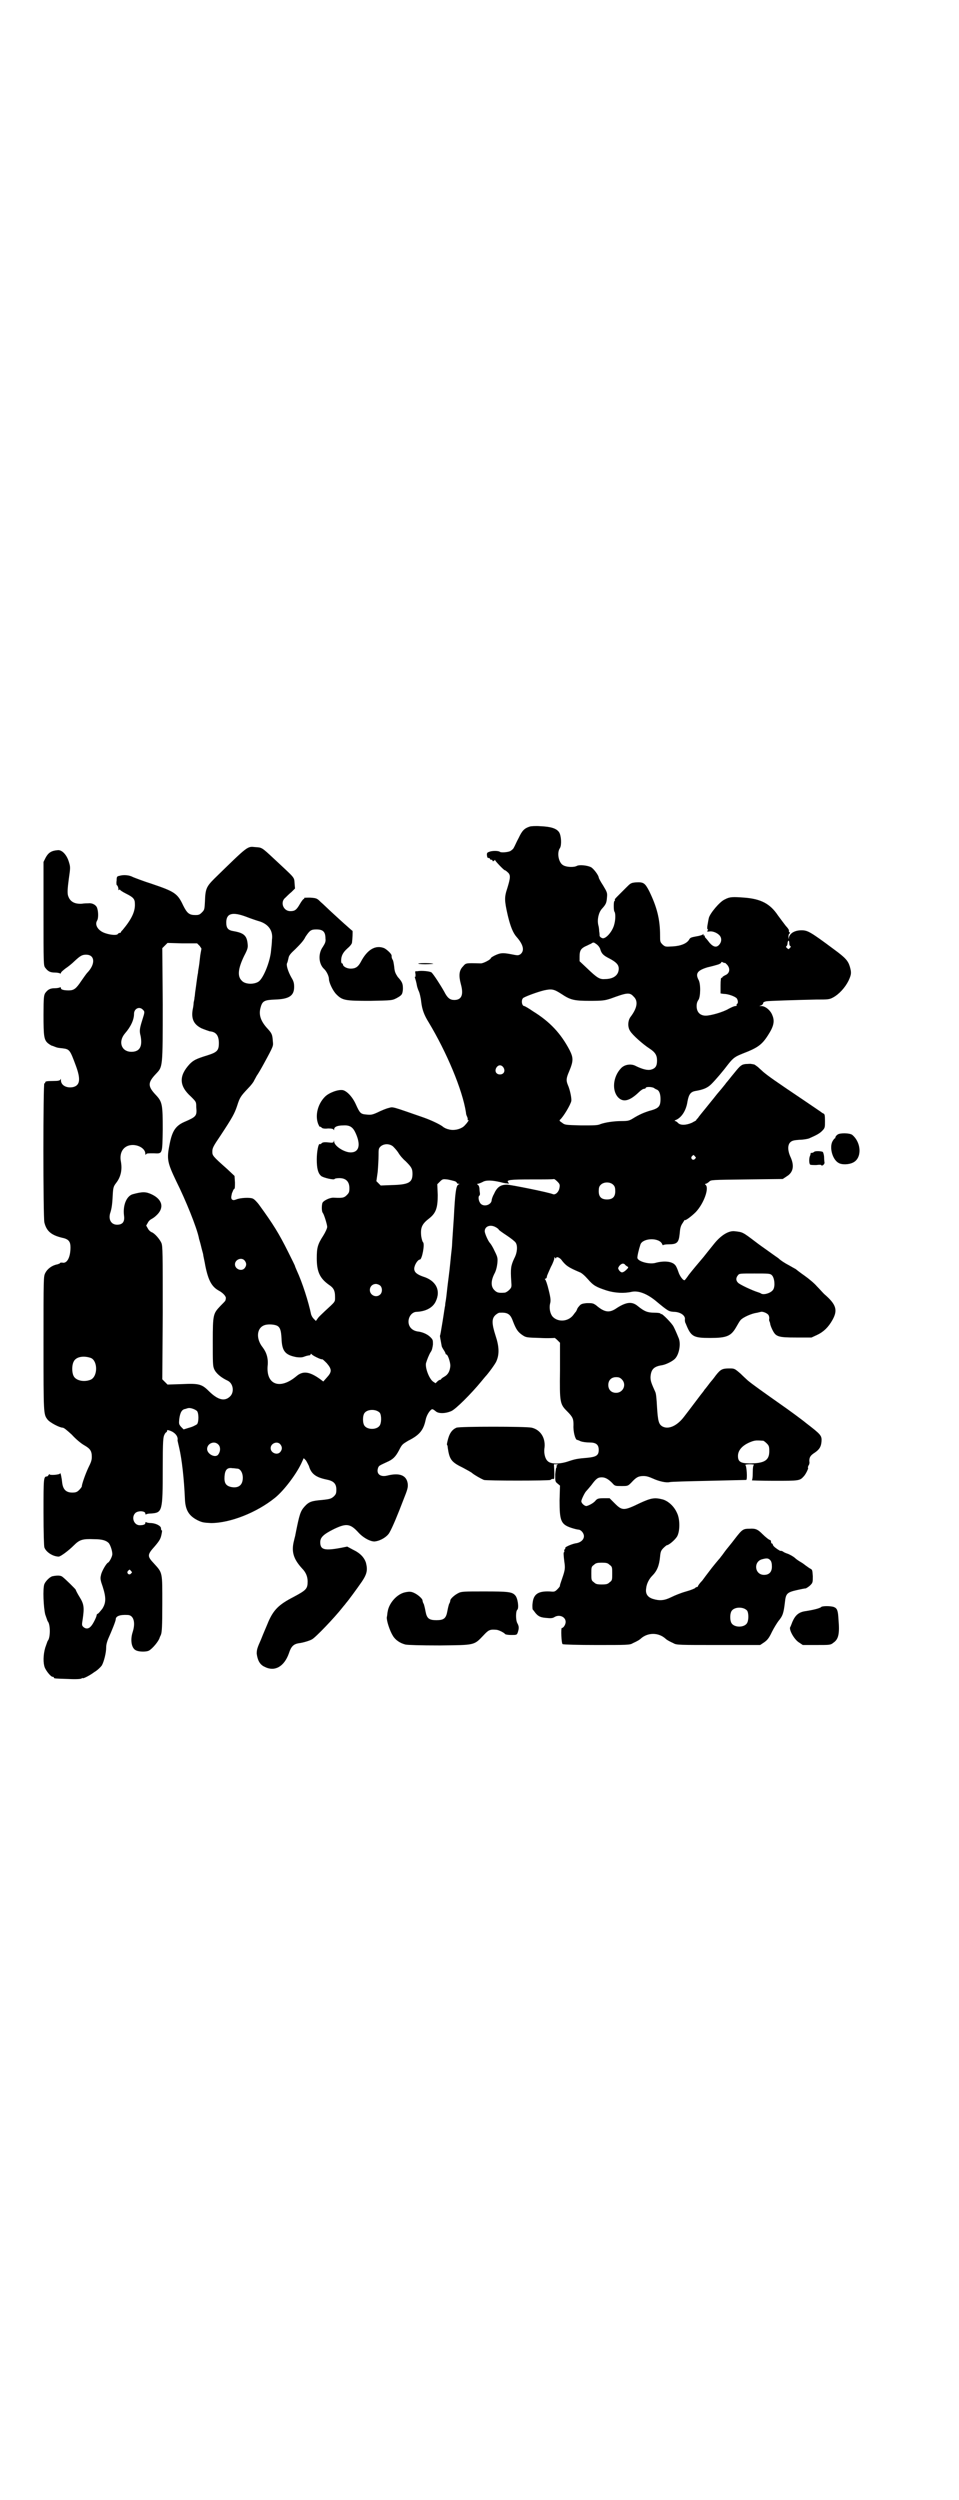 <?xml version="1.0" standalone="no"?>
<!DOCTYPE svg PUBLIC "-//W3C//DTD SVG 20010904//EN"
 "http://www.w3.org/TR/2001/REC-SVG-20010904/DTD/svg10.dtd">
<svg version="1.0" xmlns="http://www.w3.org/2000/svg"
 width="1102pt" height="2870pt" viewBox="0 0 1102 2870"
 preserveAspectRatio="xMidYMid meet">
<g transform="translate(0,2870) scale(0.5,-0.5)"
fill="#000000" stroke="none">
<path d="M1217 3842 c-12 -4 -17 -9 -25 -26 -5 -9 -9 -19 -11 -22 -1 -3 -5 -6
-8 -8 -6 -3 -21 -4 -24 -2 -3 3 -19 3 -25 0 -4 -1 -5 -3 -5 -6 0 -3 1 -6 1 -6
0 -1 1 -2 3 -2 2 0 3 -1 3 -2 0 -1 1 -2 3 -2 2 0 3 -1 3 -2 0 -2 1 -2 4 0 1 2
2 2 2 1 -1 -1 20 -23 22 -23 1 0 4 -2 7 -5 7 -6 6 -13 -1 -36 -7 -21 -7 -28 1
-63 6 -25 12 -40 20 -49 16 -18 19 -32 9 -40 -5 -3 -6 -3 -21 0 -10 2 -18 3
-24 2 -8 -1 -23 -9 -23 -11 0 -3 -17 -12 -23 -12 -36 1 -34 1 -41 -7 -9 -9
-10 -21 -5 -40 7 -25 2 -37 -15 -37 -10 0 -16 5 -23 19 -9 16 -24 39 -29 44
-3 3 -24 5 -33 3 -1 0 -3 0 -4 0 -1 0 -1 -3 0 -7 0 -4 0 -7 -1 -6 -1 1 -1 0 0
-3 1 -3 3 -10 4 -16 1 -6 4 -13 5 -15 1 -2 4 -13 5 -23 2 -18 7 -31 17 -47 41
-68 78 -155 86 -208 0 -4 2 -8 3 -10 1 -3 1 -5 1 -6 -1 0 -1 -1 1 -1 1 0 2 -1
0 -2 -1 -2 -4 -6 -7 -9 -7 -9 -25 -14 -38 -10 -5 1 -11 4 -13 6 -6 5 -27 15
-44 21 -75 26 -70 25 -81 22 -5 -1 -17 -6 -25 -10 -13 -6 -16 -6 -26 -5 -13 1
-15 3 -24 23 -8 18 -21 31 -30 33 -11 2 -32 -6 -41 -15 -17 -17 -23 -43 -16
-62 2 -5 4 -8 4 -7 1 0 3 0 4 -2 2 -2 7 -3 15 -2 9 0 12 -1 13 -3 0 -2 1 -1 1
1 0 6 8 9 21 9 15 1 22 -4 28 -17 13 -28 8 -45 -11 -45 -15 0 -38 15 -38 25 0
3 -1 3 -1 0 -1 -3 -3 -3 -13 -2 -9 1 -13 0 -15 -2 -1 -2 -3 -2 -4 -2 -3 3 -7
-17 -7 -35 0 -21 3 -32 10 -38 4 -4 30 -10 31 -7 0 1 5 2 11 2 15 0 23 -8 23
-23 0 -9 -1 -11 -6 -16 -6 -6 -9 -7 -29 -6 -10 1 -25 -7 -27 -12 -2 -6 -2 -20
1 -23 3 -4 10 -27 10 -32 0 -3 -4 -12 -9 -20 -13 -20 -15 -28 -15 -52 0 -31 7
-46 28 -61 11 -7 14 -14 14 -27 0 -13 2 -10 -24 -34 -5 -5 -12 -11 -15 -15
l-5 -7 -5 5 c-3 3 -5 7 -6 10 -6 29 -20 73 -33 101 -2 5 -4 9 -4 10 0 1 -7 15
-16 33 -21 42 -34 63 -66 107 -5 7 -12 14 -15 15 -6 3 -29 2 -38 -2 -6 -2 -7
-2 -10 0 -2 3 -2 5 0 14 2 5 4 10 5 10 2 0 2 6 2 15 l-1 15 -17 16 c-34 30
-34 31 -34 40 0 8 2 12 19 37 27 41 32 50 38 68 6 19 8 22 25 40 7 7 13 15 14
18 1 2 4 7 6 11 3 4 10 16 16 27 24 44 22 41 21 53 -1 14 -2 17 -11 27 -17 18
-22 33 -17 50 4 15 9 17 33 18 33 1 44 9 44 29 0 8 -1 13 -6 21 -8 14 -13 30
-10 34 1 2 2 7 3 11 1 6 4 10 16 21 9 9 19 19 23 28 10 15 13 17 25 17 15 0
21 -5 21 -21 1 -7 -1 -11 -6 -19 -11 -15 -10 -38 2 -50 6 -5 12 -17 12 -24 0
-8 9 -27 17 -35 14 -14 20 -15 78 -15 50 1 50 1 60 6 13 7 14 9 15 21 0 12 -1
16 -12 28 -5 8 -7 11 -8 23 -1 7 -2 15 -4 17 -2 4 -2 5 -2 9 0 4 -11 14 -17
17 -20 8 -39 -3 -54 -32 -6 -11 -12 -15 -23 -15 -9 0 -18 5 -18 10 0 1 -1 2
-2 2 -1 0 -2 2 -2 6 0 11 4 19 14 28 6 5 11 11 11 14 1 7 2 26 1 27 -1 0 -6 5
-13 11 -7 6 -21 19 -32 29 -11 10 -23 22 -28 26 -8 8 -9 9 -24 10 -9 0 -15 0
-14 -1 1 -1 0 -2 -1 -2 -1 0 -5 -5 -9 -12 -8 -14 -12 -16 -22 -16 -16 0 -24
21 -11 31 3 3 9 9 14 13 l8 8 -1 12 c-1 15 1 11 -47 56 -29 27 -28 26 -43 27
-19 2 -16 4 -94 -72 -19 -19 -21 -24 -22 -53 -1 -18 -1 -19 -7 -25 -5 -5 -7
-6 -15 -6 -14 0 -19 4 -28 22 -13 28 -20 32 -73 50 -19 6 -37 13 -42 15 -9 5
-22 6 -32 3 -5 -1 -6 -2 -6 -11 -1 -5 0 -10 0 -10 2 0 5 -8 4 -11 0 -1 1 -1 2
0 1 1 2 1 2 0 0 -1 6 -5 14 -9 16 -8 20 -12 20 -23 1 -18 -8 -36 -28 -60 -2
-2 -4 -4 -4 -5 0 -1 -1 -2 -3 -2 -1 0 -3 -1 -4 -2 -1 -4 -16 -3 -28 1 -17 5
-26 19 -20 29 4 6 3 25 -1 32 -4 6 -12 9 -19 8 -2 0 -9 0 -15 -1 -17 -1 -28 5
-32 20 -1 6 -1 14 2 36 4 28 4 28 0 41 -5 16 -16 27 -25 26 -15 -1 -22 -6 -28
-17 l-5 -10 0 -119 c0 -116 0 -119 4 -124 6 -8 11 -11 22 -11 5 0 10 -1 12 -2
1 -1 2 0 2 1 0 2 5 6 10 10 6 4 15 11 21 17 14 13 18 15 27 15 20 0 22 -21 3
-41 -3 -3 -9 -12 -14 -19 -12 -18 -17 -22 -29 -22 -12 0 -18 2 -18 5 0 2 -1 3
-2 2 -2 -1 -7 -2 -12 -2 -11 0 -16 -3 -22 -11 -3 -5 -4 -9 -4 -50 0 -50 1 -58
11 -66 4 -3 8 -5 8 -5 1 0 4 -1 6 -2 7 -3 10 -3 19 -4 16 -2 17 -4 30 -39 12
-32 10 -46 -6 -50 -15 -3 -28 4 -28 16 0 3 -1 4 -1 2 -1 -3 -4 -4 -18 -4 -14
0 -17 -1 -17 -3 0 -2 -1 -3 -2 -2 -3 2 -3 -308 0 -320 5 -20 16 -29 41 -35 15
-3 19 -9 19 -22 0 -23 -8 -38 -19 -35 -3 0 -5 0 -5 -1 0 -1 -3 -2 -6 -3 -12
-2 -23 -10 -28 -20 -4 -8 -4 -10 -4 -162 0 -162 0 -162 9 -174 5 -7 28 -19 35
-19 3 0 10 -6 21 -16 9 -10 21 -20 28 -24 14 -8 18 -13 18 -27 0 -8 -2 -13 -8
-25 -7 -15 -15 -38 -15 -43 0 -1 -3 -5 -6 -8 -5 -5 -8 -6 -16 -6 -14 0 -21 7
-23 22 -1 11 -4 26 -5 22 0 -3 -24 -5 -24 -2 0 1 -1 0 -2 -1 -1 -2 -3 -4 -4
-4 -8 0 -8 -4 -8 -82 0 -48 1 -78 2 -81 4 -11 20 -21 33 -21 4 0 22 13 35 26
13 13 20 15 46 14 19 0 28 -3 34 -9 4 -5 9 -20 8 -27 -1 -6 -7 -17 -10 -18 -4
-2 -15 -21 -16 -29 -2 -7 -1 -12 4 -26 8 -25 8 -37 -1 -51 -4 -5 -9 -11 -10
-11 -2 -1 -3 -2 -3 -4 0 -3 -8 -20 -13 -25 -5 -6 -12 -7 -18 -1 -3 3 -3 5 -1
17 4 27 3 35 -7 51 -5 8 -9 16 -9 17 0 1 -23 24 -31 30 -4 3 -12 3 -22 1 -6
-1 -16 -11 -19 -18 -4 -10 -2 -54 2 -70 3 -8 5 -15 6 -16 6 -7 6 -37 0 -44 -1
-1 -3 -8 -6 -16 -5 -17 -5 -36 -1 -46 4 -9 14 -21 18 -21 2 0 3 -1 3 -2 0 -2
2 -2 33 -3 18 -1 29 0 30 1 2 1 3 2 3 1 0 -2 15 5 27 14 7 4 14 11 17 15 5 9
10 29 10 41 0 7 2 14 5 21 8 18 17 40 17 44 0 7 9 11 27 10 14 0 19 -17 12
-39 -6 -18 -3 -37 7 -42 7 -4 24 -4 30 -1 8 4 23 22 25 30 0 1 2 4 3 7 2 5 3
19 3 70 0 74 1 71 -19 93 -16 17 -16 20 2 40 11 13 13 17 15 26 1 5 2 10 1 10
-1 0 -2 2 -2 5 0 5 -10 11 -22 12 -6 0 -11 1 -12 2 -1 1 -2 0 -2 -2 0 -3 -4
-5 -13 -5 -13 0 -20 18 -10 28 6 6 23 5 23 -1 0 -2 1 -3 2 -2 1 1 6 2 12 2 25
2 26 5 26 102 0 65 1 74 4 79 1 3 4 6 5 6 0 0 1 1 1 3 0 2 1 2 7 0 11 -4 19
-13 17 -22 0 -1 2 -9 4 -18 6 -26 11 -70 13 -117 1 -25 9 -38 28 -48 12 -6 15
-6 32 -7 44 0 105 24 147 58 20 16 48 53 60 78 l6 13 5 -5 c2 -3 5 -9 7 -13 5
-18 16 -26 40 -31 16 -3 23 -9 23 -23 0 -9 -1 -11 -6 -16 -6 -5 -8 -6 -27 -8
-24 -2 -30 -4 -40 -15 -10 -11 -12 -19 -21 -64 0 -2 -2 -8 -3 -13 -7 -26 -2
-43 18 -65 9 -9 13 -19 13 -30 0 -17 -3 -20 -33 -36 -33 -17 -45 -29 -57 -56
-4 -10 -12 -28 -17 -41 -9 -20 -10 -24 -10 -33 2 -15 7 -25 18 -30 23 -12 45
0 56 31 5 16 11 21 22 23 10 1 26 6 31 9 8 4 52 50 70 73 3 4 7 8 8 10 4 4 26
34 37 50 12 18 13 27 9 43 -4 12 -13 22 -30 30 l-13 7 -15 -3 c-38 -7 -47 -4
-47 13 0 11 7 18 31 30 29 14 38 13 57 -8 12 -13 30 -22 39 -20 13 2 27 11 32
20 7 12 19 41 32 75 10 25 11 29 10 38 -3 19 -19 25 -47 18 -16 -4 -26 4 -21
18 2 5 3 5 20 13 14 6 20 12 28 27 7 14 8 14 21 22 26 13 35 24 40 47 2 11 9
22 14 25 2 1 4 0 9 -4 6 -6 22 -6 36 0 10 4 46 40 69 68 5 6 9 11 10 12 5 5
23 29 25 35 7 16 6 34 -2 58 -9 28 -9 39 -1 47 3 3 8 6 10 6 19 1 25 -3 31
-20 7 -18 11 -24 21 -31 9 -6 9 -6 42 -7 17 -1 32 0 32 0 0 1 3 -1 7 -5 l6 -6
0 -64 c-1 -73 0 -77 16 -93 14 -14 15 -18 15 -32 -1 -15 4 -33 8 -34 1 0 4 -1
8 -3 5 -2 14 -3 21 -3 15 0 21 -5 21 -17 0 -12 -5 -16 -25 -18 -24 -2 -29 -3
-44 -8 -20 -7 -41 -7 -48 0 -6 5 -9 17 -8 28 4 24 -8 44 -29 49 -13 3 -165 3
-173 0 -9 -4 -15 -11 -19 -25 -2 -7 -3 -13 -3 -14 1 0 2 -4 2 -7 4 -27 8 -33
35 -46 9 -5 19 -10 22 -13 5 -4 19 -12 26 -15 7 -2 149 -2 153 0 2 2 5 3 7 2
2 0 2 3 2 17 l-1 17 6 0 c3 0 4 -1 3 -1 -3 -1 -3 -2 -3 -4 1 -2 1 -3 0 -2 -1
0 -2 -6 -3 -16 0 -16 0 -17 5 -21 l6 -5 -1 -34 c0 -47 3 -55 27 -63 6 -2 14
-4 16 -4 6 0 13 -8 13 -15 0 -8 -7 -14 -16 -16 -10 -1 -28 -9 -27 -11 1 -1 0
-2 -1 -3 -1 -1 -2 -3 -1 -4 0 -2 0 -3 -1 -3 -1 0 -1 -7 1 -22 2 -14 2 -18 -5
-38 -3 -9 -6 -17 -5 -17 0 -1 -2 -4 -6 -8 -6 -6 -7 -6 -18 -5 -26 1 -37 -6
-39 -27 -1 -7 0 -13 0 -14 1 -1 4 -5 7 -9 7 -8 12 -10 27 -11 9 -1 13 0 16 2
11 7 26 1 26 -11 0 -6 -5 -14 -9 -14 -2 0 -1 -35 2 -37 1 -1 36 -2 78 -2 69 0
77 0 83 4 11 5 16 8 19 11 16 14 40 14 56 0 3 -3 8 -6 19 -11 6 -4 14 -4 103
-4 l96 0 9 6 c7 5 11 9 18 24 5 10 12 21 15 25 10 12 12 18 15 44 2 19 5 22
27 27 9 2 18 4 21 4 2 1 7 4 10 7 6 6 6 7 6 21 -1 15 -1 15 -7 18 -3 2 -6 4
-7 5 -1 0 -6 5 -13 9 -7 4 -12 8 -13 9 -4 4 -15 10 -19 11 -3 1 -8 3 -10 5 -3
1 -5 2 -5 1 0 -1 -11 6 -15 10 -2 2 -3 4 -3 5 0 1 -1 2 -2 2 -1 0 -2 2 -2 4 0
2 -1 4 -2 4 -2 0 -10 6 -18 14 -10 10 -15 13 -29 12 -15 0 -17 -1 -34 -23 -3
-4 -10 -13 -15 -19 -5 -6 -11 -14 -13 -17 -2 -3 -5 -6 -6 -8 -2 -2 -18 -21
-26 -32 -3 -4 -10 -13 -15 -20 -6 -6 -10 -12 -10 -13 0 -1 -1 -2 -3 -2 -1 0
-3 -1 -3 -2 -1 -1 -10 -5 -21 -8 -11 -3 -26 -9 -34 -13 -16 -8 -27 -9 -43 -4
-12 4 -17 12 -15 24 1 11 7 22 14 29 11 11 16 23 18 44 1 11 2 14 8 20 3 3 7
6 7 6 5 0 19 12 24 20 7 12 7 40 0 54 -7 16 -20 27 -32 31 -19 5 -27 4 -53 -8
-37 -18 -41 -18 -58 -1 l-12 12 -14 0 c-12 0 -14 -1 -18 -5 -4 -6 -18 -13 -22
-13 -5 1 -11 7 -11 11 0 4 8 20 11 23 2 2 7 8 12 14 11 15 15 18 24 18 8 0 15
-4 24 -13 6 -7 7 -7 21 -7 15 0 15 0 23 8 11 12 16 15 28 15 7 0 13 -2 22 -6
13 -6 30 -10 38 -8 3 1 44 2 90 3 46 1 85 2 86 2 3 1 1 33 -2 34 -1 1 3 2 10
2 7 0 11 -1 10 -1 -2 -1 -3 -7 -3 -18 0 -11 -1 -17 -2 -18 -2 0 21 -1 51 -1
57 0 59 0 68 10 5 5 12 20 10 20 -1 0 0 2 1 5 2 2 3 7 2 10 0 9 2 13 13 20 10
7 14 13 15 25 1 14 -1 16 -36 43 -7 6 -41 31 -57 42 -44 31 -65 46 -76 55 -2
2 -10 9 -17 16 -14 12 -14 12 -26 12 -16 0 -20 -2 -31 -16 -5 -7 -10 -13 -11
-14 -1 -1 -4 -5 -7 -9 -3 -4 -7 -9 -8 -10 -1 -2 -5 -7 -9 -12 -25 -33 -34 -45
-38 -50 -16 -21 -36 -30 -50 -22 -8 5 -10 12 -12 44 -1 18 -2 31 -4 35 -9 20
-11 25 -11 34 1 17 7 24 24 27 10 1 26 9 32 15 10 10 14 34 9 47 -7 17 -9 21
-12 27 -4 8 -26 30 -28 29 -1 -1 -2 0 -2 1 0 1 -6 2 -14 2 -16 0 -23 3 -38 15
-13 11 -26 10 -48 -4 -17 -12 -28 -11 -48 6 -7 5 -9 5 -21 5 -11 -1 -14 -2
-18 -7 -3 -3 -5 -7 -5 -8 0 0 -1 -2 -2 -4 -1 -1 -4 -5 -7 -9 -12 -15 -35 -16
-47 -3 -6 7 -8 20 -6 29 2 7 2 12 -3 32 -3 13 -7 24 -8 24 -1 1 -1 2 0 2 2 0
4 2 4 6 1 3 5 12 9 21 5 9 8 18 8 20 0 3 0 3 2 1 1 -2 2 -2 2 -1 0 5 9 2 14
-6 9 -11 14 -15 40 -26 4 -1 12 -8 19 -16 13 -15 19 -18 43 -26 19 -6 41 -7
58 -3 15 3 34 -4 54 -20 30 -25 31 -25 42 -26 16 0 28 -9 26 -18 0 -2 0 -6 2
-9 12 -30 17 -33 56 -33 38 0 48 4 60 25 4 7 8 14 10 16 4 5 20 13 33 16 7 1
13 3 14 3 3 1 12 -2 16 -6 2 -2 3 -5 3 -9 -1 -4 0 -7 1 -8 0 -1 1 -3 1 -4 0
-2 2 -8 5 -14 8 -16 12 -18 55 -18 l35 0 13 6 c15 7 26 18 35 34 13 23 9 36
-19 60 -4 4 -11 12 -17 18 -5 6 -18 17 -28 24 -10 7 -19 14 -20 15 -2 1 -9 5
-16 9 -8 4 -19 11 -24 16 -6 4 -17 12 -24 17 -7 5 -20 14 -29 21 -29 22 -29
22 -47 24 -14 2 -32 -9 -48 -29 -13 -16 -20 -25 -24 -30 -12 -14 -27 -32 -34
-41 -4 -6 -8 -11 -9 -12 -3 -3 -12 9 -15 19 -2 6 -5 13 -7 15 -7 9 -26 11 -47
5 -13 -3 -37 3 -40 11 -1 3 3 20 7 32 6 15 44 16 50 0 1 -2 2 -3 2 -2 0 1 6 2
13 2 19 0 23 4 25 24 1 12 2 18 7 25 3 5 5 8 5 7 0 -3 15 8 25 18 19 20 32 57
22 63 -1 1 -1 2 1 2 1 0 5 2 8 5 4 4 5 4 87 5 l82 1 9 6 c15 9 18 24 9 44 -7
15 -7 28 -1 34 4 4 8 5 21 6 9 0 19 2 22 3 16 7 24 11 30 17 7 7 7 8 7 23 0
14 -1 16 -3 17 -2 1 -4 2 -5 3 -1 1 -19 13 -41 28 -67 45 -81 55 -93 65 -3 3
-9 8 -12 11 -4 3 -8 6 -9 6 -1 0 -4 1 -6 1 -2 1 -8 0 -13 0 -10 -1 -13 -4 -26
-20 -4 -5 -10 -12 -13 -16 -3 -4 -7 -8 -8 -10 -1 -1 -7 -9 -14 -17 -7 -8 -12
-15 -13 -16 -1 -1 -8 -10 -17 -21 -9 -11 -18 -22 -19 -24 -2 -2 -4 -4 -4 -5 0
-1 -5 -3 -10 -6 -14 -6 -27 -6 -32 0 -2 2 -5 4 -6 4 -2 0 -2 1 0 2 14 5 25 22
28 43 3 16 7 22 18 24 18 3 28 7 37 16 10 10 27 30 39 46 12 15 16 17 33 24
34 13 44 20 58 42 13 20 16 32 10 46 -4 11 -16 21 -25 21 l-5 0 5 2 c2 1 4 3
4 5 0 2 3 3 7 4 6 1 68 3 115 4 27 0 30 0 39 5 13 7 27 22 35 38 7 15 7 19 3
33 -4 13 -10 20 -36 39 -55 41 -61 44 -75 44 -16 0 -27 -7 -29 -17 0 -5 0 -5
-1 1 0 5 1 8 3 9 1 1 1 1 0 2 -2 1 -2 2 -2 4 1 1 -2 6 -7 11 -4 5 -12 16 -18
24 -18 27 -39 38 -77 41 -27 2 -34 2 -45 -4 -12 -5 -35 -33 -37 -43 -1 -4 -2
-11 -3 -16 -1 -6 -1 -10 1 -10 1 0 0 -1 -1 -3 -2 -2 -1 -2 3 -2 7 2 18 -2 24
-8 6 -6 6 -15 0 -22 -6 -7 -13 -6 -22 4 -3 4 -7 9 -9 11 -2 2 -3 4 -2 5 0 0 0
1 -2 1 -1 0 -2 1 -1 3 1 1 1 1 -1 0 -2 -2 -9 -4 -16 -5 -11 -2 -14 -3 -16 -7
-5 -9 -19 -15 -38 -16 -17 -1 -17 -1 -23 4 -6 6 -6 7 -6 21 0 37 -7 65 -25
102 -10 19 -13 21 -31 20 -11 -1 -12 -2 -22 -12 -6 -6 -14 -14 -19 -19 -4 -4
-8 -8 -7 -9 1 -1 0 -2 -1 -3 -2 -1 -2 -21 0 -24 3 -4 3 -19 -1 -32 -5 -16 -20
-32 -27 -29 -3 1 -5 3 -6 5 0 1 0 6 -1 11 0 4 -1 11 -2 14 -3 13 1 29 8 37 10
11 11 14 12 27 1 10 0 12 -9 27 -6 9 -10 17 -10 18 0 5 -12 21 -18 24 -8 4
-26 6 -32 3 -7 -4 -24 -3 -31 1 -11 5 -16 29 -8 40 4 7 3 28 -2 36 -6 9 -19
13 -43 14 -11 1 -23 0 -25 -1z m-651 -207 c10 -4 25 -9 32 -11 20 -7 30 -22
27 -42 0 -5 -1 -16 -2 -24 -2 -26 -18 -65 -29 -72 -11 -7 -31 -6 -38 2 -11 10
-9 28 5 57 9 17 9 20 8 29 -2 18 -9 24 -32 28 -13 2 -17 7 -17 20 0 21 14 25
46 13z m1248 -61 c0 -3 1 -6 2 -6 2 -1 2 -2 -1 -5 -3 -3 -3 -3 -6 0 -3 2 -3 4
-1 5 1 1 2 4 2 7 1 7 4 7 4 -1z m-1355 -6 c2 -3 4 -6 4 -6 0 -1 -1 -5 -2 -11
-1 -5 -2 -16 -3 -24 -1 -8 -3 -17 -3 -21 -1 -4 -2 -12 -3 -19 -1 -7 -2 -16 -3
-22 -1 -5 -1 -12 -2 -15 0 -3 -1 -8 -2 -12 0 -4 -1 -11 -2 -15 -4 -22 2 -35
20 -44 7 -3 16 -6 19 -7 14 -1 21 -9 21 -27 0 -17 -4 -21 -26 -28 -26 -8 -32
-11 -41 -20 -25 -27 -25 -50 3 -75 12 -12 12 -12 12 -24 2 -20 0 -22 -25 -33
-22 -9 -30 -21 -36 -51 -7 -35 -6 -42 15 -86 22 -44 47 -106 52 -130 0 -2 3
-10 5 -19 2 -9 5 -18 5 -20 0 -2 3 -14 5 -26 7 -34 15 -48 32 -57 9 -5 16 -13
15 -17 0 -2 -1 -5 -1 -5 0 -1 -5 -6 -11 -12 -17 -18 -18 -19 -18 -82 0 -48 0
-56 3 -63 4 -10 16 -20 31 -27 13 -6 16 -26 6 -36 -12 -12 -27 -9 -47 10 -18
18 -23 20 -65 18 l-32 -1 -6 6 -6 6 1 152 c0 138 0 153 -3 161 -4 9 -16 23
-23 25 -2 1 -6 4 -8 8 l-4 7 4 7 c2 4 6 7 8 8 2 1 7 4 11 8 19 17 15 37 -11
49 -13 6 -21 6 -43 0 -14 -4 -23 -25 -20 -49 2 -14 -3 -21 -16 -21 -14 0 -21
13 -15 29 2 7 4 15 5 38 1 19 2 21 8 29 11 14 14 31 11 48 -5 24 8 40 29 39
15 -1 27 -10 27 -20 0 -3 1 -3 2 -1 1 2 5 2 17 2 21 -1 20 -3 21 55 0 56 -1
63 -15 78 -20 21 -20 29 0 50 15 16 15 13 15 159 l-1 129 6 6 6 6 34 -1 34 0
6 -6z m912 4 c4 -3 8 -8 9 -13 3 -9 7 -13 21 -20 15 -8 21 -14 21 -23 0 -15
-12 -24 -32 -24 -12 -1 -18 3 -41 25 l-17 16 0 11 c0 13 3 18 13 23 5 2 10 5
13 6 6 4 6 4 13 -1z m295 -43 c0 1 2 -1 5 -4 8 -9 6 -20 -4 -24 -4 -2 -7 -4
-7 -5 0 -1 -1 -2 -2 -1 -1 1 -2 -6 -2 -17 l0 -19 7 -1 c11 0 26 -6 30 -10 3
-4 4 -11 1 -13 -1 -1 -2 -2 -1 -3 1 -1 -1 -2 -3 -2 -3 0 -9 -3 -15 -6 -13 -8
-42 -16 -53 -16 -13 0 -21 8 -21 22 0 7 2 11 4 14 5 6 6 38 0 47 -7 14 -2 21
21 28 9 2 20 5 23 6 4 1 7 3 8 4 1 3 2 3 5 1 2 -1 4 -1 4 -1z m-376 -71 c21
-14 29 -16 66 -16 30 0 34 1 47 5 38 14 44 15 53 5 11 -10 9 -26 -7 -47 -6 -8
-7 -23 -1 -32 5 -9 30 -31 44 -40 14 -9 18 -16 18 -28 0 -12 -3 -18 -14 -21
-8 -2 -20 1 -36 9 -10 5 -25 3 -33 -6 -18 -19 -21 -50 -7 -66 12 -13 27 -9 48
11 5 5 10 8 12 8 2 0 4 1 4 2 0 3 13 3 19 0 2 -2 5 -3 7 -4 5 -2 8 -10 8 -21
0 -18 -4 -22 -27 -28 -12 -4 -22 -8 -38 -18 -7 -4 -10 -5 -24 -5 -18 0 -38 -3
-49 -7 -6 -3 -15 -3 -44 -3 -36 1 -38 1 -44 6 -6 4 -7 5 -5 7 8 7 24 34 26 43
1 6 -3 26 -8 37 -4 10 -4 15 3 31 10 24 10 31 1 49 -20 38 -45 65 -84 89 -10
7 -19 12 -20 12 -6 0 -8 15 -2 19 7 4 31 13 47 17 18 4 23 3 40 -8z m-962 -36
c5 -5 5 -5 -1 -24 -6 -19 -7 -25 -4 -36 5 -25 -2 -37 -21 -37 -23 0 -31 23
-15 42 14 16 21 32 21 45 0 12 12 18 20 10z m829 -133 c5 -8 1 -16 -8 -16 -9
0 -13 8 -8 16 2 3 5 5 8 5 3 0 6 -2 8 -5z m-254 -181 c2 -2 8 -8 12 -14 4 -7
11 -15 17 -20 13 -13 16 -17 16 -29 0 -20 -8 -25 -48 -26 l-25 -1 -5 5 -5 5 3
21 c1 12 2 29 2 38 0 13 0 16 4 20 7 7 20 8 29 1z m694 -23 c3 -3 3 -3 0 -6
-4 -5 -11 1 -7 6 4 4 4 4 7 0z m-552 -57 c3 -1 5 -3 5 -4 0 -1 2 -2 3 -2 4 0
4 0 0 -2 -5 -4 -7 -18 -10 -76 -2 -30 -4 -58 -4 -61 0 -3 -1 -13 -2 -21 -1 -8
-3 -33 -6 -55 -3 -22 -5 -44 -6 -50 -1 -5 -2 -12 -2 -15 -1 -3 -3 -19 -6 -37
-3 -17 -5 -32 -6 -32 0 -1 1 -7 4 -23 0 -2 3 -7 5 -10 2 -3 4 -7 4 -8 0 -1 1
-2 2 -2 3 0 9 -17 9 -26 -1 -12 -5 -20 -14 -25 -4 -2 -7 -5 -7 -5 0 -1 -1 -2
-2 -2 -2 0 -5 -2 -7 -4 l-4 -4 -6 4 c-9 7 -18 31 -16 42 2 7 7 20 11 26 3 4 4
10 5 17 0 10 0 11 -6 17 -7 7 -19 12 -30 13 -5 1 -10 3 -14 7 -13 13 -4 38 13
38 20 1 36 9 43 23 13 26 1 49 -29 58 -14 5 -20 10 -20 18 0 8 8 21 13 21 5 0
12 37 7 40 -1 1 -3 7 -4 14 -2 20 2 28 19 41 15 12 19 24 19 53 l-1 25 6 6 c6
6 7 6 17 5 6 -1 13 -3 17 -4z m241 -14 c-1 -10 -9 -18 -15 -16 -8 4 -98 22
-106 22 -15 0 -23 -6 -30 -22 -3 -5 -5 -12 -5 -13 0 -11 -17 -17 -25 -9 -5 5
-7 17 -3 19 1 1 1 3 1 5 0 1 -1 6 -1 9 0 4 -1 8 -3 10 -3 2 -3 3 -1 3 2 0 7 2
11 4 8 5 22 4 40 0 4 -1 11 -3 15 -3 6 -1 7 -1 4 2 -5 6 4 7 55 7 27 0 50 0
50 1 1 0 4 -2 8 -6 5 -5 6 -7 5 -13z m124 5 c3 -3 4 -7 4 -14 0 -13 -6 -19
-19 -19 -13 0 -19 6 -19 19 0 7 1 11 4 14 7 8 23 8 30 0z m-272 -96 c4 -2 8
-5 8 -6 1 -2 10 -8 19 -14 9 -6 18 -13 20 -16 5 -7 4 -23 -3 -36 -8 -17 -9
-24 -7 -53 1 -13 1 -14 -5 -20 -3 -3 -8 -6 -10 -6 -15 -1 -18 0 -24 6 -8 8 -8
21 0 37 4 7 6 16 7 24 1 12 1 14 -6 28 -4 9 -9 17 -11 19 -4 4 -12 22 -12 27
0 11 12 16 24 10z m-576 -77 c5 -6 5 -12 0 -18 -7 -8 -22 -2 -22 9 0 11 15 17
22 9z m880 -14 c3 -2 2 -3 -3 -8 -8 -7 -11 -7 -16 -1 -3 5 -3 5 0 10 5 6 9 7
13 4 1 -2 4 -4 6 -5z m332 -20 c6 -6 8 -25 3 -33 -5 -8 -22 -13 -28 -9 -1 1
-4 2 -7 3 -13 4 -43 18 -46 22 -5 5 -5 11 0 17 3 4 4 4 38 4 33 0 36 0 40 -4z
m-900 -24 c5 -5 5 -15 0 -20 -9 -9 -24 -2 -24 10 0 8 6 14 14 14 3 0 8 -2 10
-4z m-237 -92 c7 -4 9 -11 10 -29 1 -29 8 -38 34 -43 8 -1 13 -1 18 1 5 2 10
3 12 3 1 0 3 1 3 3 0 1 0 1 2 0 1 -3 22 -13 24 -12 1 1 6 -4 11 -9 12 -14 12
-20 0 -33 l-8 -9 -8 6 c-24 17 -39 19 -54 6 -37 -31 -69 -20 -66 23 2 17 -2
31 -11 43 -17 21 -14 47 6 52 8 2 21 1 27 -2z m-428 -74 c16 -7 16 -43 -1 -50
-15 -6 -34 -2 -39 9 -4 8 -4 24 0 32 5 12 23 15 40 9z m1220 -49 c12 -12 3
-31 -13 -31 -11 0 -18 7 -18 18 0 11 7 18 18 18 6 0 9 -1 13 -5z m-976 -73 c4
-6 4 -24 0 -30 -3 -2 -10 -6 -18 -8 l-13 -4 -6 6 c-5 6 -5 7 -4 18 2 15 6 22
14 23 3 1 6 2 7 2 5 1 16 -3 20 -7z m420 -4 c4 -6 4 -24 -1 -30 -7 -9 -27 -9
-34 0 -5 6 -5 24 0 30 7 9 27 9 35 0z m881 -64 c1 0 5 -3 8 -6 5 -5 6 -7 6
-18 0 -21 -11 -28 -45 -28 -21 0 -27 4 -27 17 0 15 13 27 34 34 7 2 10 2 24 1z
m-1252 -9 c5 -5 5 -15 0 -22 -6 -10 -26 0 -26 12 0 13 17 20 26 10z m142 1 c5
-6 5 -12 0 -18 -7 -8 -22 -2 -22 9 0 11 15 17 22 9z m-99 -56 c7 0 13 -9 13
-21 0 -17 -10 -25 -28 -21 -11 3 -15 9 -14 24 1 15 6 21 18 19 4 0 9 -1 11 -1z
m1225 -210 c3 -3 4 -8 4 -15 0 -12 -6 -19 -18 -19 -22 0 -25 31 -4 36 11 3 14
2 18 -2z m-369 -11 c6 -4 6 -6 6 -20 0 -14 0 -16 -6 -20 -4 -4 -7 -5 -18 -5
-11 0 -14 1 -18 5 -6 4 -6 6 -6 20 0 14 0 16 6 20 4 4 7 5 18 5 11 0 14 -1 18
-5z m-1100 -14 c3 -3 3 -3 0 -6 -4 -5 -11 1 -7 6 4 4 4 4 7 0z m1416 -91 c4
-6 4 -24 -1 -30 -7 -9 -27 -9 -34 0 -5 6 -5 24 0 30 7 9 27 9 35 0z"/>
<path d="M962 3528 c-3 -1 4 -2 15 -2 11 0 19 1 19 1 -2 2 -29 2 -34 1z"/>
<path d="M1925 3135 c-3 -2 -5 -5 -5 -6 0 -2 -1 -3 -2 -3 0 0 -3 -3 -5 -7 -7
-14 0 -41 14 -49 8 -5 25 -4 34 1 20 10 19 45 -2 63 -6 5 -29 5 -34 1z"/>
<path d="M1871 3095 c0 0 -2 -1 -4 -2 -3 0 -4 0 -4 -1 0 0 0 -2 -1 -5 -3 -5
-3 -19 0 -21 1 -1 8 -1 14 -1 8 1 12 1 12 -1 0 -1 2 0 4 1 2 2 3 4 3 5 0 1 -1
6 -1 12 0 6 -2 12 -3 13 -2 2 -19 3 -20 0z"/>
<path d="M931 2084 c-19 -4 -37 -25 -40 -44 -1 -4 -1 -10 -2 -13 -1 -8 7 -32
14 -43 6 -10 17 -17 29 -20 6 -1 32 -2 79 -2 81 1 78 0 100 23 12 13 15 14 29
13 6 0 19 -7 21 -10 1 -1 7 -2 14 -2 12 0 13 0 15 6 3 9 3 14 -1 21 -4 7 -4
28 0 31 4 4 1 27 -5 33 -7 8 -16 9 -71 9 -46 0 -53 0 -60 -4 -8 -4 -17 -12
-18 -16 0 -2 -1 -6 -3 -9 -1 -3 -3 -11 -4 -17 -3 -16 -8 -20 -25 -20 -17 0
-22 4 -25 20 -1 6 -3 14 -4 17 -2 3 -3 7 -3 9 -1 4 -10 12 -18 16 -8 4 -12 4
-22 2z"/>
<path d="M1887 2050 c-3 -3 -21 -7 -34 -9 -17 -2 -25 -9 -32 -25 -2 -5 -4 -11
-5 -12 -3 -6 9 -28 20 -35 l9 -6 32 0 c30 0 32 0 38 5 12 8 15 20 12 54 -1 20
-3 25 -10 28 -7 3 -28 3 -30 0z"/>
</g>
</svg>
